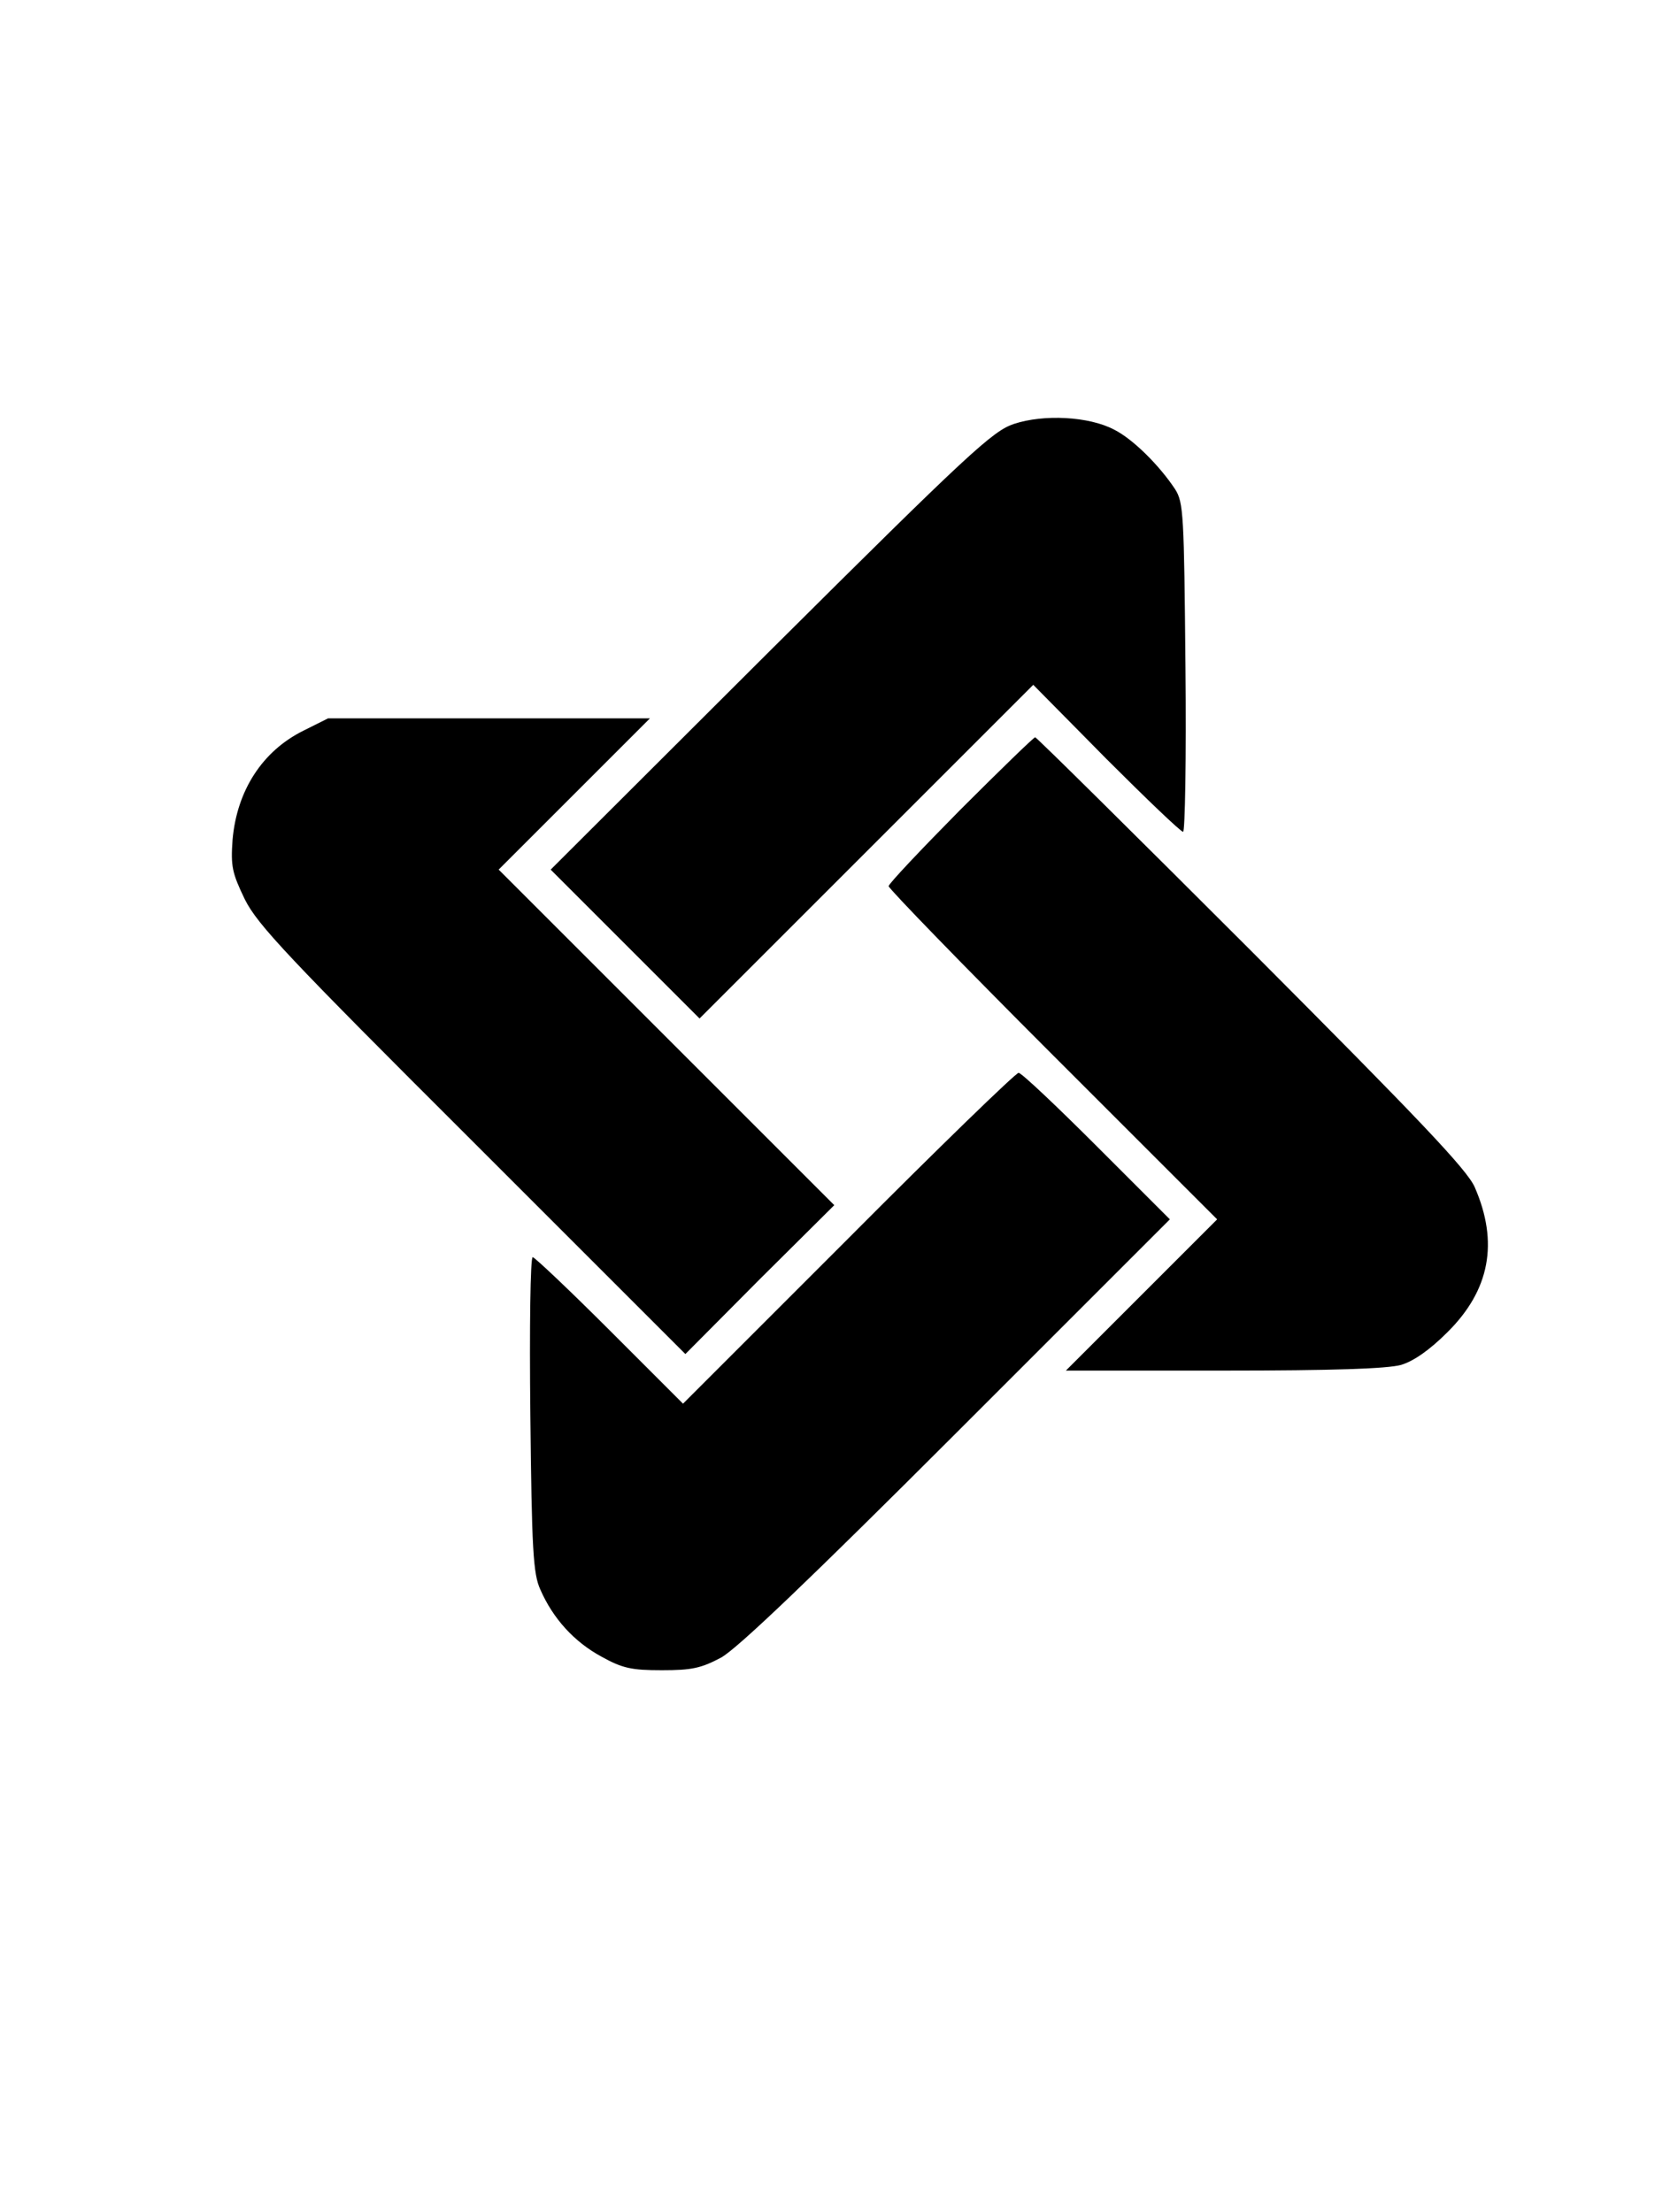 <?xml version="1.0" standalone="no"?>
<!DOCTYPE svg PUBLIC "-//W3C//DTD SVG 20010904//EN"
 "http://www.w3.org/TR/2001/REC-SVG-20010904/DTD/svg10.dtd">
<svg version="1.0" xmlns="http://www.w3.org/2000/svg"
 width="355pt" height="468pt" viewBox="0 0 355 468"
 preserveAspectRatio="xMidYMid meet">

<g transform="translate(0,463) scale(0.1,-0.1)"
fill="#000000" stroke="none">
<path d="M2145 3733 c-45 -15 -95 -61 -515 -479 l-465 -464 157 -157 158 -158
353 353 353 353 154 -156 c85 -85 158 -155 163 -155 4 0 7 156 5 348 -3 323
-4 349 -22 377 -33 50 -89 106 -129 126 -53 28 -149 33 -212 12z"/>
<path d="M642 3084 c-87 -43 -141 -127 -150 -231 -4 -56 -1 -70 26 -126 27
-54 91 -122 482 -512 l450 -450 157 158 158 157 -355 355 -355 355 160 160
160 160 -341 0 -340 0 -52 -26z"/>
<path d="M2032 2917 c-83 -84 -152 -157 -152 -162 0 -5 156 -166 347 -357
l348 -348 -160 -160 -160 -160 334 0 c232 0 346 4 375 12 27 8 61 32 98 69 90
89 109 190 58 307 -16 37 -119 145 -473 500 -248 248 -454 452 -457 452 -3 0
-74 -69 -158 -153z"/>
<path d="M1795 2010 l-350 -350 -155 155 c-85 85 -159 155 -163 155 -5 0 -7
-150 -5 -332 3 -288 6 -338 21 -371 27 -62 72 -111 129 -142 45 -25 64 -29
128 -29 63 0 83 4 126 27 35 20 185 163 500 478 l449 449 -155 155 c-85 85
-159 155 -165 155 -6 0 -168 -157 -360 -350z"/>
</g>
</svg>
